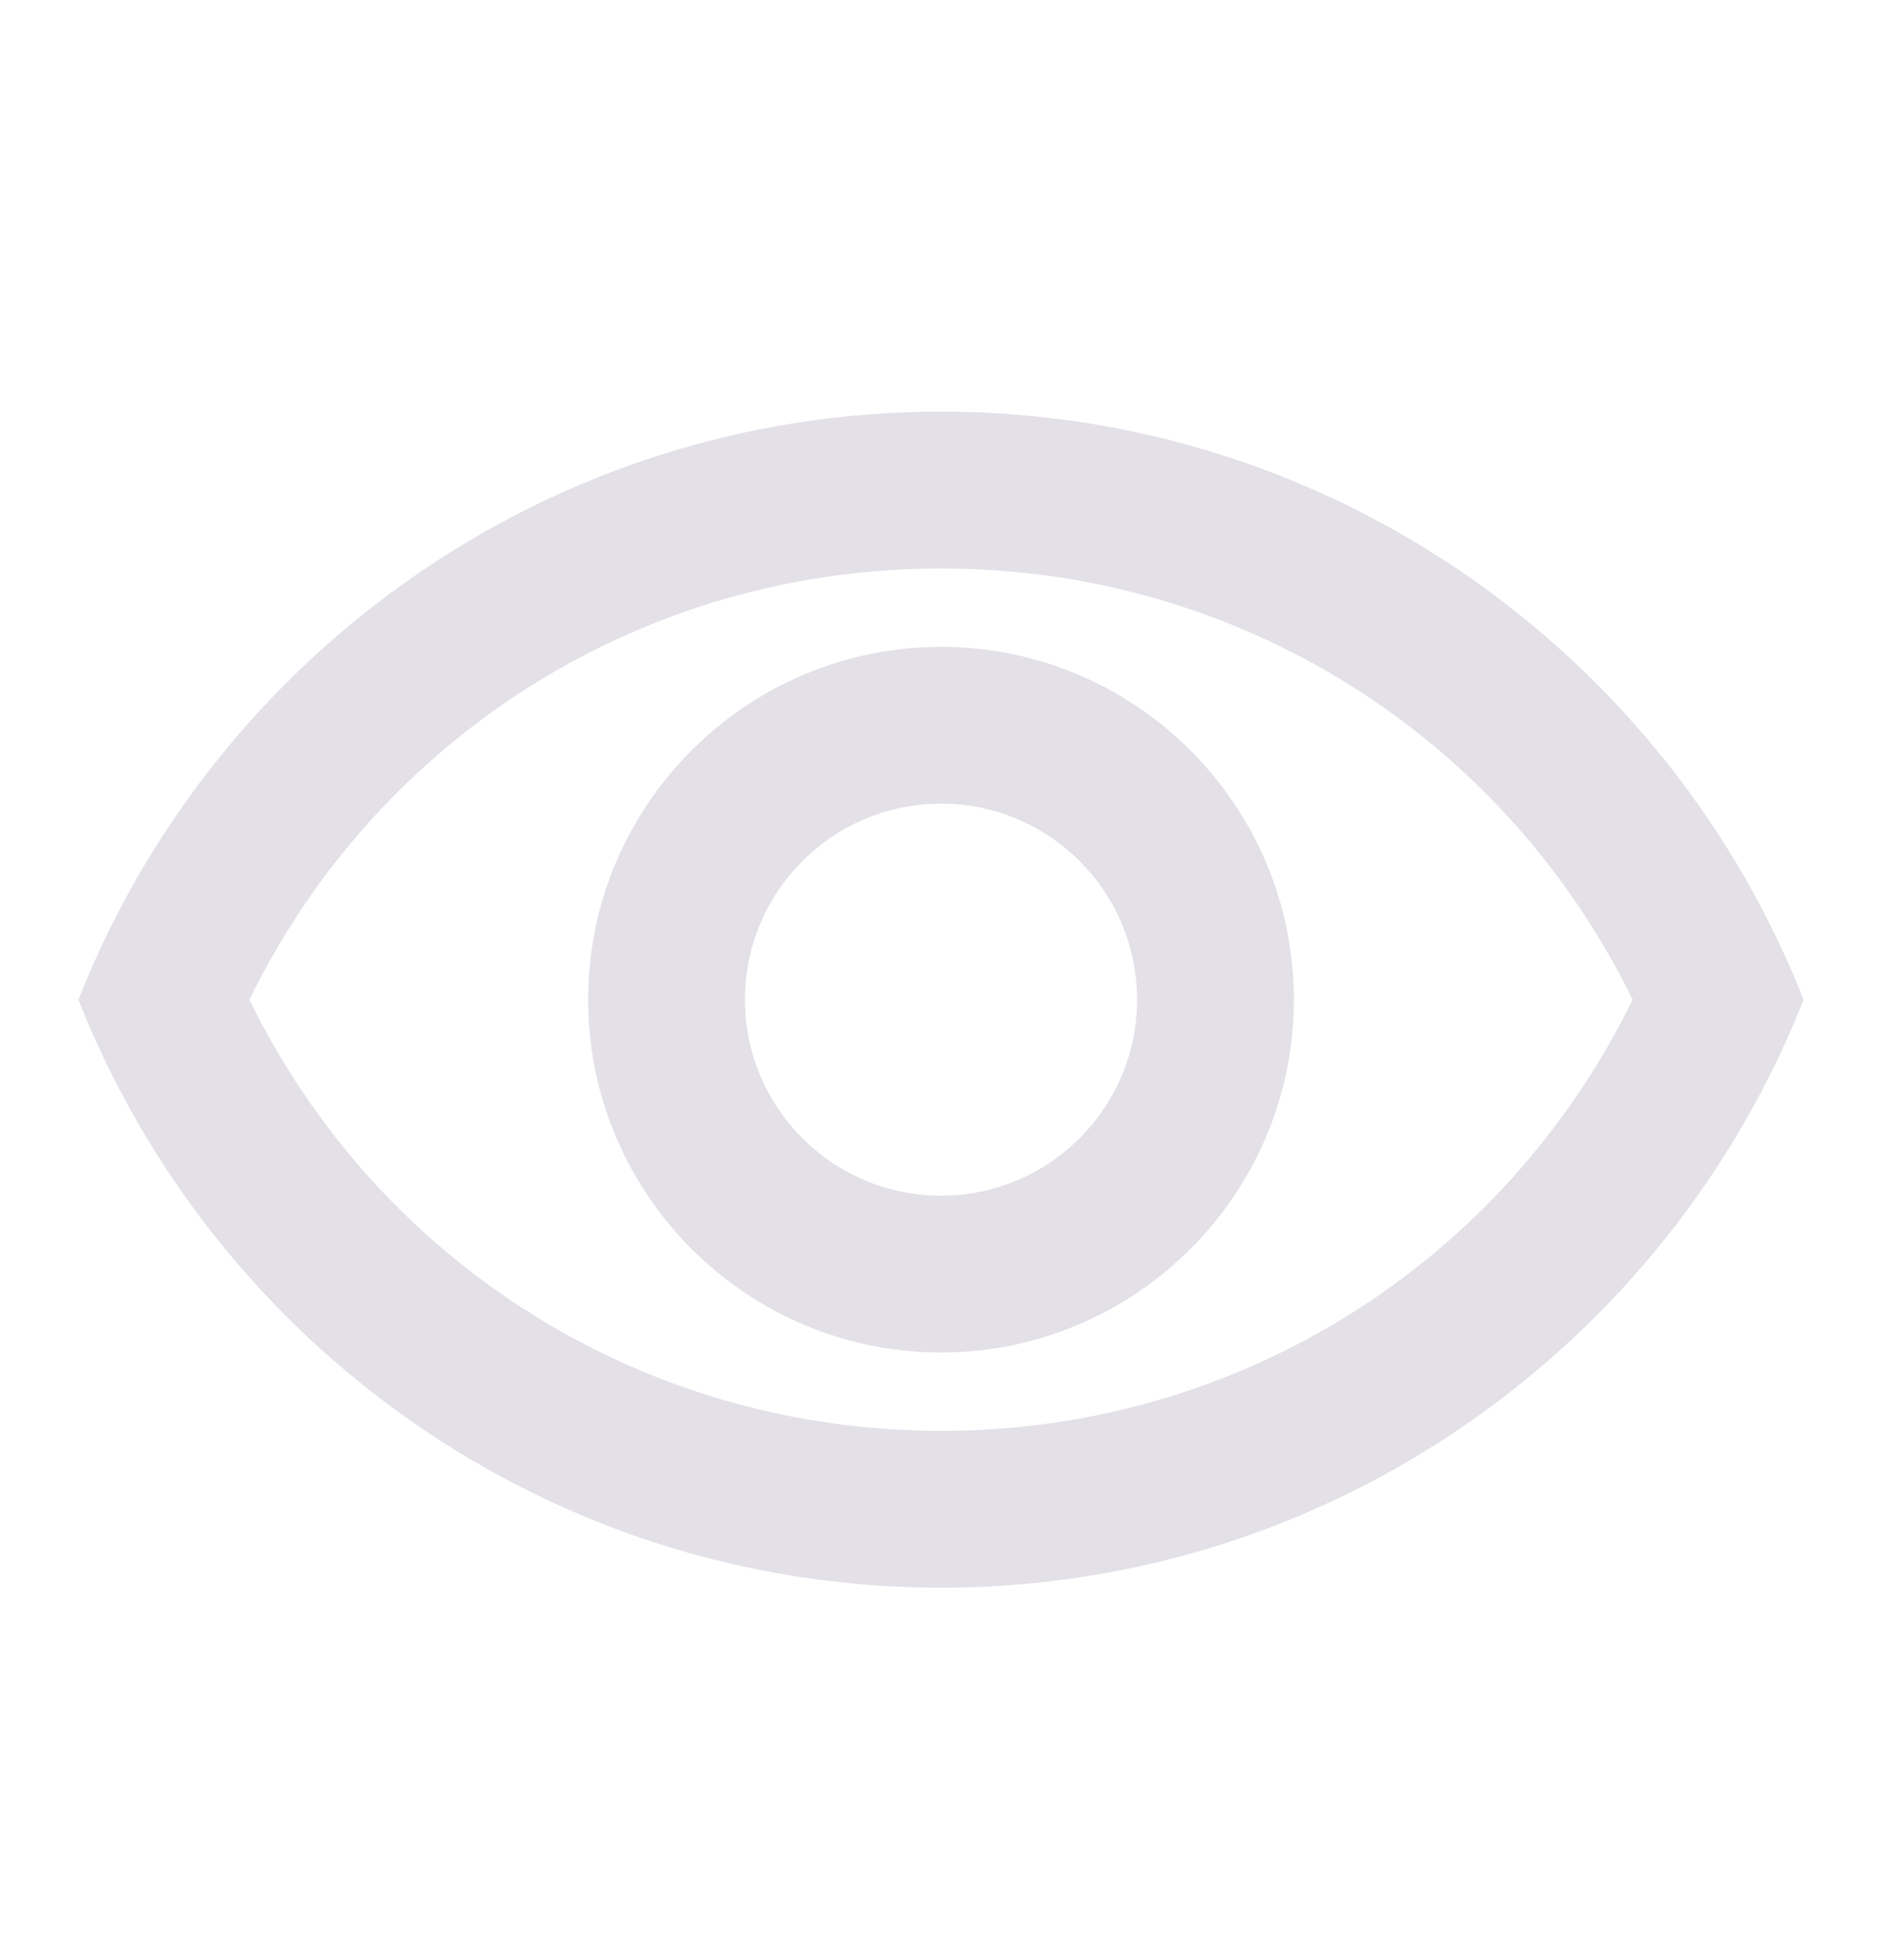 <svg width="24" height="25" viewBox="0 0 24 25" fill="none" xmlns="http://www.w3.org/2000/svg">
<g opacity="0.6">
<path d="M12 7.25C15.79 7.25 19.17 9.38 20.82 12.75C19.17 16.12 15.79 18.25 12 18.25C8.21 18.25 4.83 16.12 3.18 12.75C4.83 9.38 8.21 7.25 12 7.25ZM12 5.25C7 5.25 2.73 8.36 1 12.75C2.73 17.14 7 20.25 12 20.25C17 20.25 21.27 17.14 23 12.75C21.27 8.36 17 5.25 12 5.25ZM12 10.25C13.38 10.25 14.5 11.37 14.5 12.75C14.5 14.13 13.38 15.25 12 15.25C10.62 15.25 9.5 14.13 9.5 12.75C9.5 11.37 10.62 10.25 12 10.25ZM12 8.25C9.52 8.25 7.5 10.27 7.5 12.75C7.5 15.23 9.52 17.25 12 17.25C14.48 17.25 16.5 15.23 16.5 12.75C16.5 10.27 14.48 8.25 12 8.25Z" fill="#D1CBD8"/>
</g>
</svg>
